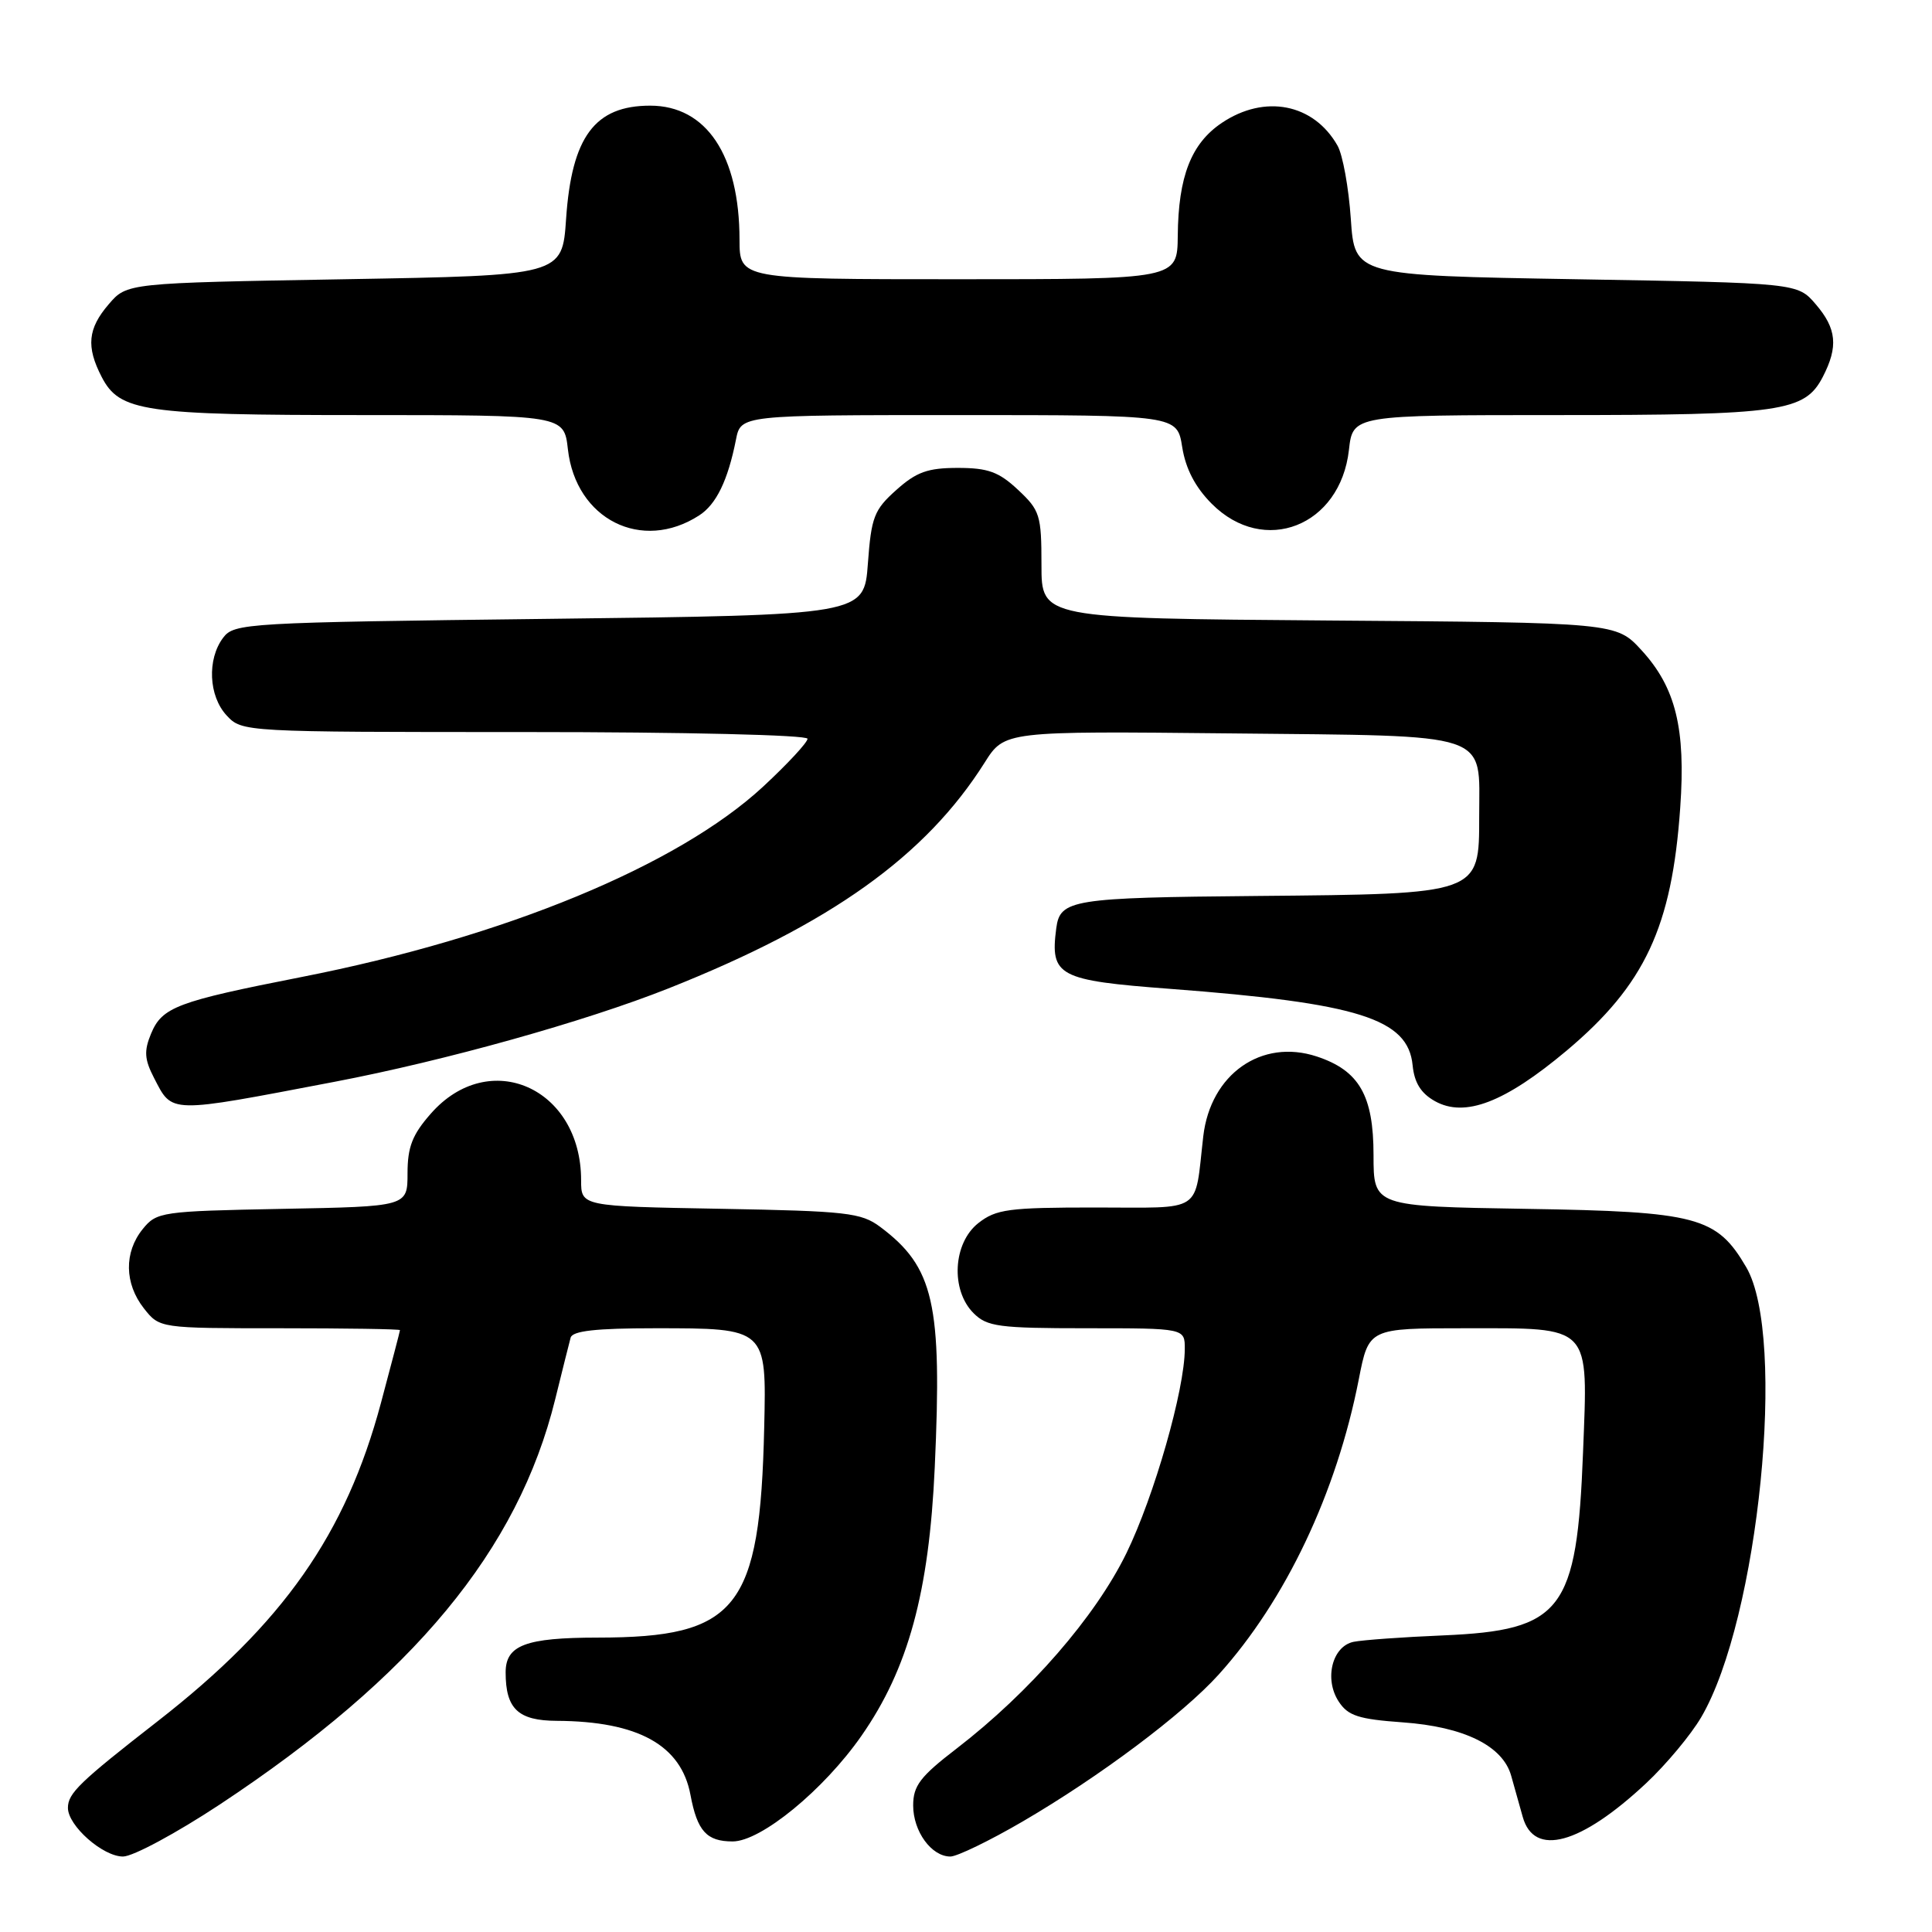 <?xml version="1.0" encoding="UTF-8" standalone="no"?>
<!DOCTYPE svg PUBLIC "-//W3C//DTD SVG 1.1//EN" "http://www.w3.org/Graphics/SVG/1.1/DTD/svg11.dtd" >
<svg xmlns="http://www.w3.org/2000/svg" xmlns:xlink="http://www.w3.org/1999/xlink" version="1.1" viewBox="0 0 256 256">
 <g >
 <path fill="currentColor"
d=" M 29.10 239.12 C 54.80 222.13 68.64 205.41 73.57 185.40 C 74.51 181.60 75.42 177.94 75.61 177.25 C 75.85 176.35 78.95 176.00 86.78 176.00 C 101.60 176.00 101.57 175.97 101.26 189.18 C 100.71 213.19 97.71 216.98 79.18 216.99 C 69.64 217.00 67.00 218.00 67.00 221.60 C 67.00 226.43 68.65 228.00 73.79 228.02 C 84.56 228.08 90.26 231.24 91.49 237.83 C 92.39 242.63 93.63 244.00 97.08 244.00 C 100.83 244.00 109.15 237.18 114.15 230.00 C 120.35 221.11 123.11 210.99 123.86 194.42 C 124.85 172.70 123.76 167.90 116.62 162.56 C 114.11 160.69 112.19 160.47 95.43 160.17 C 77.00 159.84 77.00 159.84 77.00 156.39 C 77.00 144.13 64.82 138.74 57.08 147.57 C 54.64 150.34 54.00 151.98 54.00 155.47 C 54.00 159.87 54.00 159.87 37.41 160.18 C 21.36 160.49 20.76 160.58 18.91 162.86 C 16.42 165.94 16.48 170.07 19.07 173.37 C 21.15 176.00 21.15 176.00 37.07 176.00 C 45.83 176.00 53.00 176.11 53.00 176.25 C 53.00 176.39 51.86 180.72 50.48 185.89 C 45.82 203.29 37.53 215.11 20.92 228.05 C 10.54 236.13 9.00 237.62 9.00 239.55 C 9.00 241.92 13.62 246.00 16.30 246.00 C 17.62 246.00 23.37 242.90 29.10 239.12 Z  M 135.52 241.35 C 145.70 235.41 156.74 227.14 161.47 221.90 C 170.34 212.08 177.10 197.83 180.05 182.75 C 181.37 176.00 181.37 176.00 194.11 176.00 C 211.03 176.00 210.42 175.37 209.76 192.46 C 208.95 213.48 207.00 216.02 191.21 216.70 C 185.87 216.92 180.54 217.31 179.36 217.55 C 176.52 218.13 175.43 222.49 177.39 225.47 C 178.62 227.35 180.01 227.80 185.85 228.22 C 194.00 228.80 199.13 231.33 200.24 235.30 C 200.66 236.79 201.35 239.24 201.77 240.75 C 203.27 246.10 209.43 244.42 218.12 236.29 C 220.77 233.81 224.05 229.88 225.42 227.54 C 233.04 214.55 236.78 177.15 231.39 167.92 C 227.47 161.22 224.92 160.54 202.25 160.18 C 182.00 159.85 182.00 159.85 182.00 153.06 C 182.00 145.15 180.10 141.85 174.48 139.99 C 167.16 137.58 160.40 142.32 159.44 150.56 C 158.24 160.93 159.65 160.00 145.12 160.00 C 133.63 160.00 131.99 160.22 129.63 162.07 C 126.27 164.72 125.94 170.94 129.00 174.00 C 130.79 175.79 132.33 176.00 144.00 176.00 C 157.00 176.00 157.00 176.00 156.99 178.75 C 156.98 184.13 152.94 198.24 149.26 205.80 C 145.15 214.22 136.46 224.22 126.76 231.69 C 121.93 235.40 121.00 236.62 121.00 239.23 C 121.00 242.67 123.42 246.00 125.93 246.00 C 126.81 246.00 131.13 243.91 135.52 241.35 Z  M 44.35 143.34 C 58.95 140.55 77.52 135.36 88.57 130.97 C 110.05 122.44 122.65 113.44 130.47 101.05 C 133.11 96.87 133.11 96.87 163.14 97.18 C 198.07 97.55 196.00 96.86 196.00 108.17 C 196.00 118.52 196.18 118.45 166.62 118.72 C 142.02 118.94 140.46 119.19 139.96 123.00 C 139.13 129.34 140.21 129.91 155.07 131.03 C 180.02 132.92 186.58 134.99 187.18 141.16 C 187.41 143.47 188.28 144.87 190.14 145.91 C 194.10 148.12 199.39 146.09 207.58 139.22 C 217.95 130.50 221.54 122.84 222.64 107.00 C 223.38 96.54 222.04 91.10 217.52 86.17 C 214.16 82.50 214.16 82.50 176.08 82.22 C 138.00 81.93 138.00 81.93 138.00 74.87 C 138.00 68.25 137.80 67.62 134.89 64.90 C 132.35 62.52 130.91 62.00 126.91 62.00 C 122.93 62.00 121.43 62.54 118.77 64.92 C 115.82 67.55 115.45 68.51 115.00 74.67 C 114.50 81.50 114.50 81.50 72.79 82.00 C 32.56 82.48 31.03 82.57 29.57 84.50 C 27.42 87.35 27.64 92.24 30.04 94.81 C 32.07 96.99 32.29 97.00 69.54 97.00 C 90.83 97.00 107.00 97.39 107.00 97.89 C 107.00 98.38 104.35 101.23 101.12 104.23 C 89.81 114.70 66.84 124.18 40.00 129.45 C 23.42 132.71 21.48 133.44 20.01 136.98 C 19.07 139.25 19.14 140.37 20.40 142.81 C 22.88 147.60 22.13 147.58 44.35 143.34 Z  M 92.65 68.29 C 94.91 66.83 96.45 63.66 97.52 58.25 C 98.16 55.00 98.16 55.00 127.07 55.00 C 155.98 55.00 155.98 55.00 156.65 59.25 C 157.11 62.12 158.37 64.55 160.56 66.75 C 167.48 73.70 177.60 69.73 178.74 59.62 C 179.26 55.00 179.26 55.00 206.48 55.00 C 236.06 55.00 239.14 54.55 241.53 49.94 C 243.60 45.94 243.37 43.54 240.59 40.31 C 238.18 37.50 238.18 37.50 208.84 37.00 C 179.50 36.50 179.50 36.50 178.99 29.00 C 178.71 24.88 177.92 20.51 177.23 19.30 C 174.07 13.73 167.59 12.46 161.90 16.28 C 157.84 19.01 156.13 23.38 156.06 31.25 C 156.00 37.00 156.00 37.00 127.00 37.00 C 98.00 37.00 98.00 37.00 97.99 31.75 C 97.98 20.57 93.60 14.00 86.15 14.00 C 78.81 14.00 75.75 18.13 75.01 29.00 C 74.50 36.50 74.50 36.50 45.66 37.00 C 16.82 37.50 16.82 37.50 14.41 40.31 C 11.63 43.54 11.40 45.94 13.47 49.94 C 15.85 54.54 18.97 55.00 48.02 55.00 C 74.74 55.00 74.74 55.00 75.25 59.54 C 76.30 68.82 85.04 73.22 92.65 68.29 Z "/>
</g>
</svg>